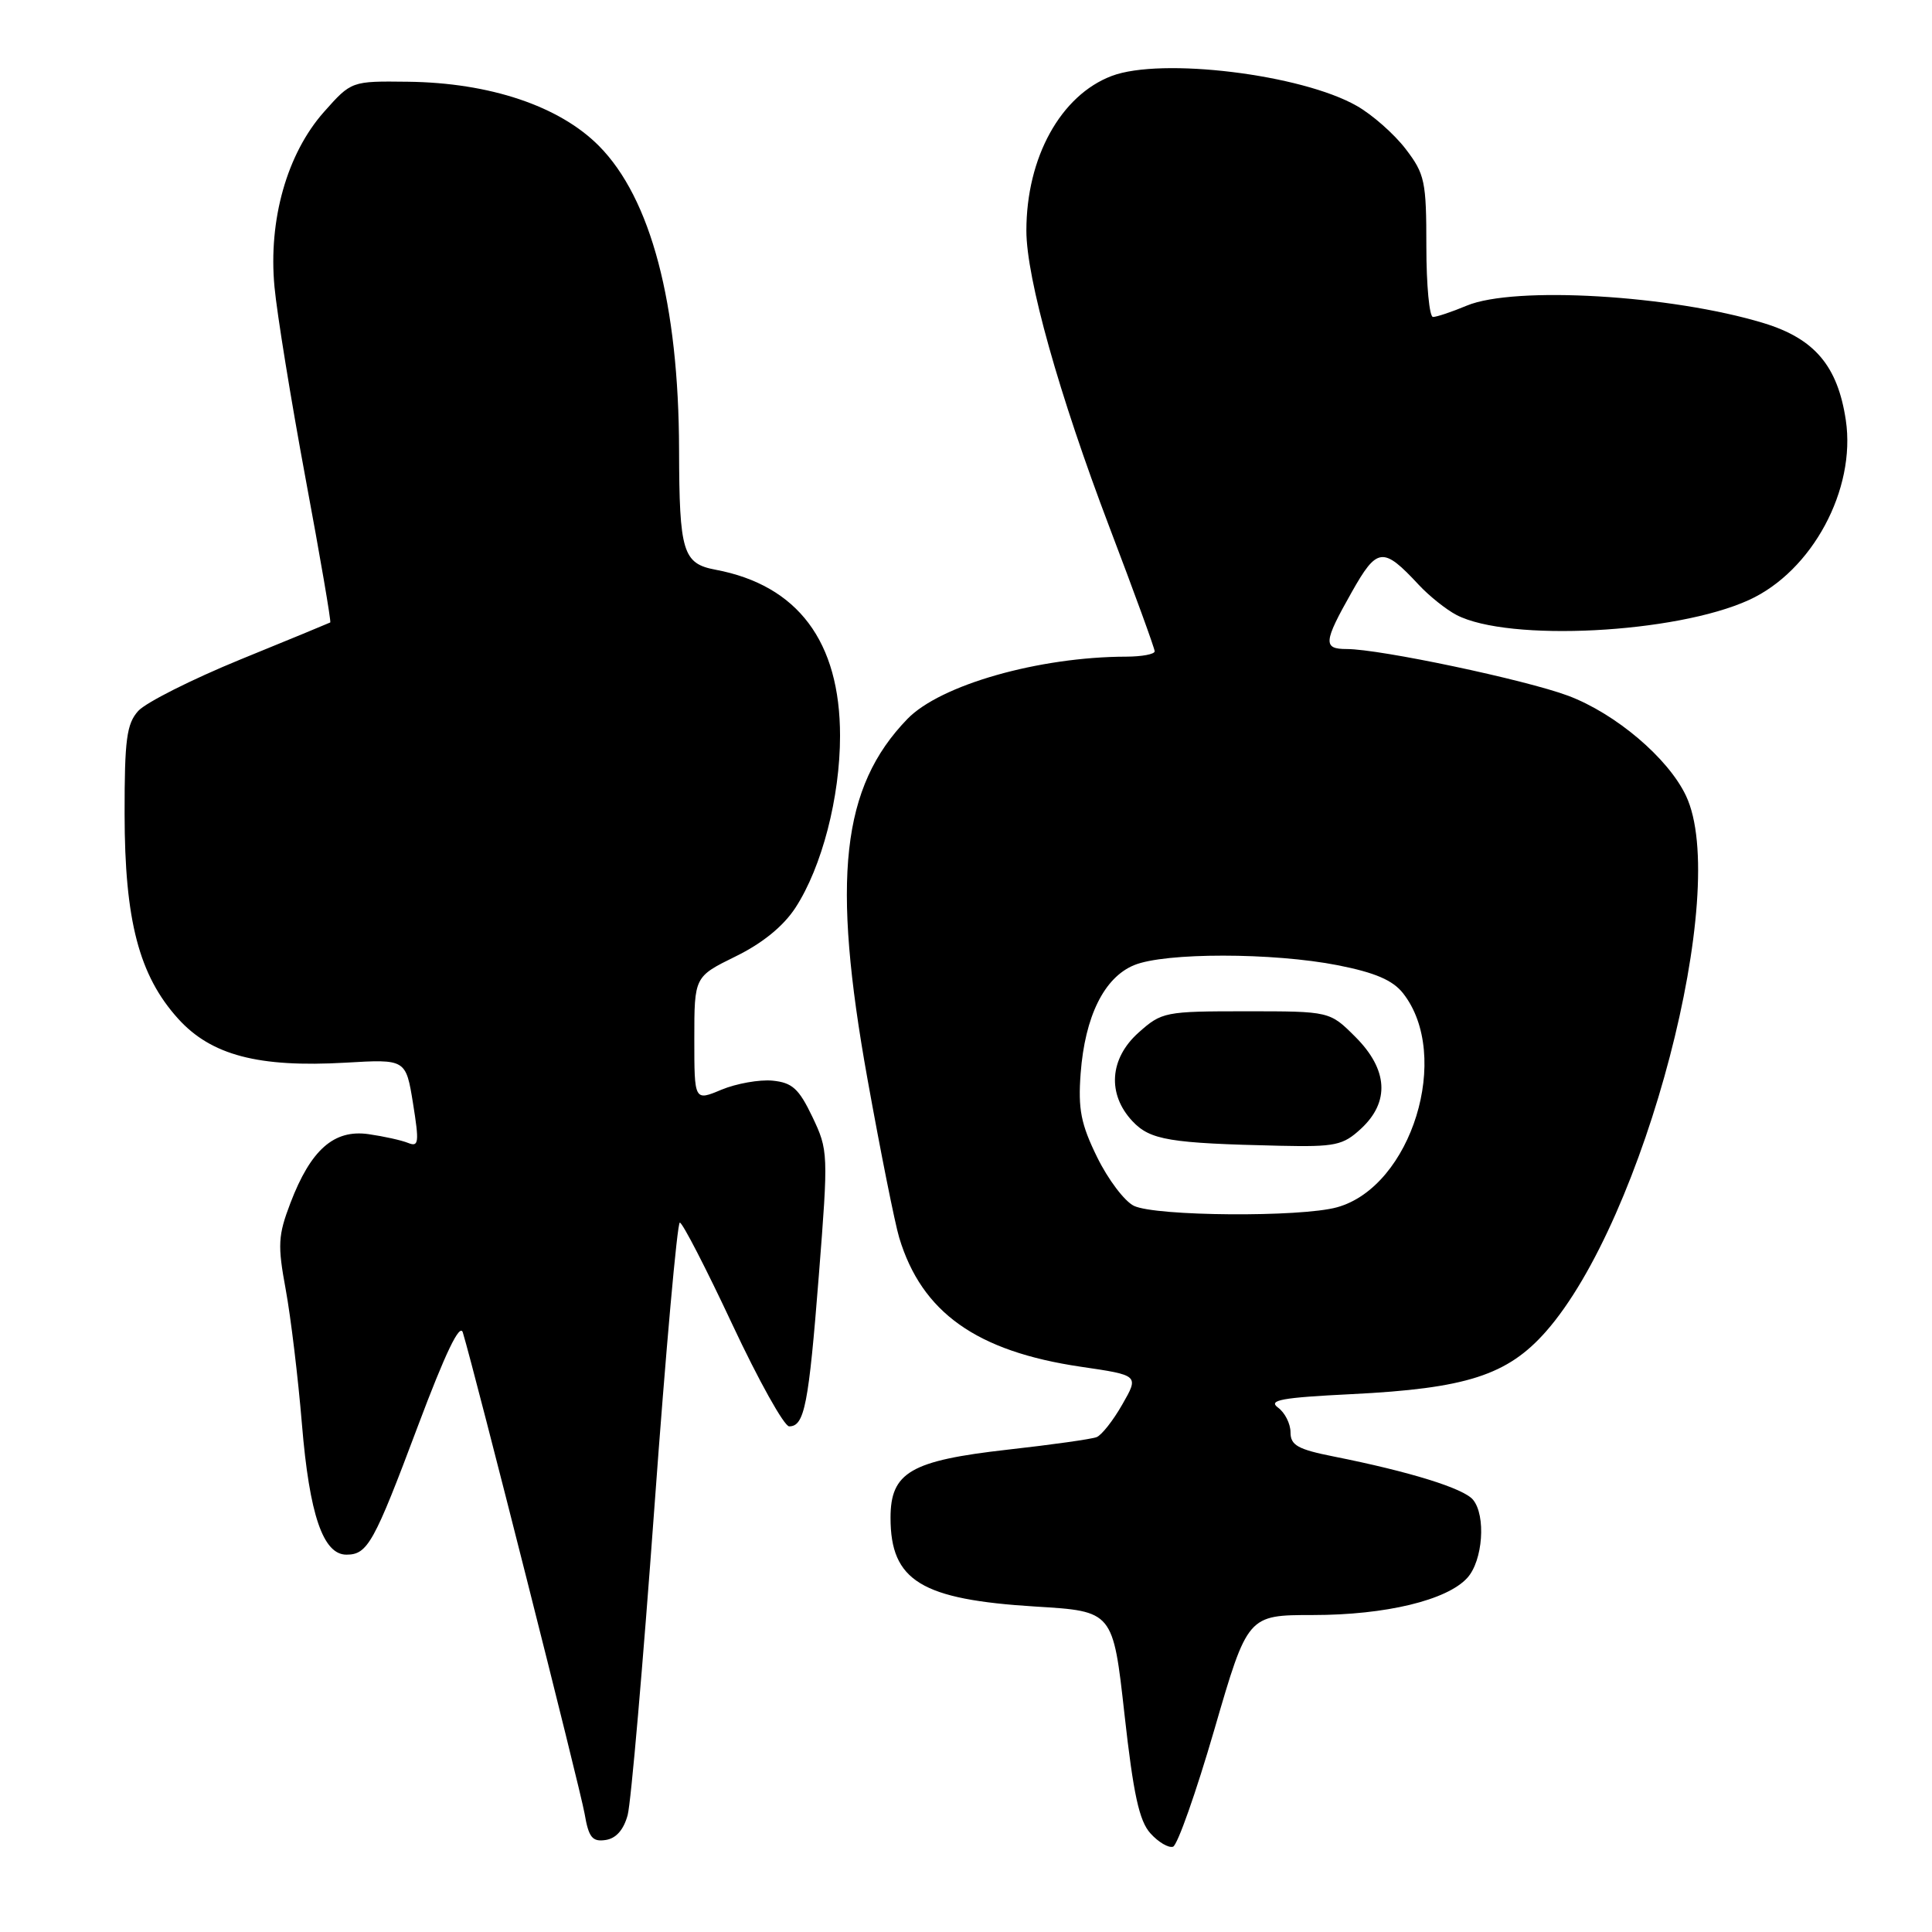 <?xml version="1.0" encoding="UTF-8" standalone="no"?>
<!DOCTYPE svg PUBLIC "-//W3C//DTD SVG 1.1//EN" "http://www.w3.org/Graphics/SVG/1.1/DTD/svg11.dtd" >
<svg xmlns="http://www.w3.org/2000/svg" xmlns:xlink="http://www.w3.org/1999/xlink" version="1.1" viewBox="0 0 256 256">
 <g >
 <path fill="currentColor"
d=" M 160.91 229.17 C 165.32 214.00 165.32 214.00 173.98 214.00 C 183.59 214.00 191.75 212.04 194.43 209.07 C 196.49 206.80 196.92 200.82 195.18 198.72 C 193.93 197.21 186.80 195.00 176.75 193.00 C 171.97 192.05 171.00 191.51 171.00 189.79 C 171.00 188.65 170.25 187.17 169.34 186.51 C 167.99 185.52 169.81 185.19 179.09 184.73 C 194.29 183.98 199.75 182.22 204.85 176.43 C 217.91 161.59 229.33 117.92 223.40 105.44 C 221.04 100.45 214.07 94.55 207.79 92.19 C 202.11 90.07 182.84 86.00 178.45 86.00 C 175.28 86.00 175.36 85.10 179.09 78.50 C 182.48 72.48 183.25 72.39 188.00 77.50 C 189.38 78.98 191.62 80.77 193.00 81.49 C 199.89 85.07 222.02 83.94 231.73 79.51 C 240.12 75.69 245.95 64.85 244.58 55.67 C 243.50 48.48 240.44 44.87 233.68 42.81 C 221.45 39.09 200.65 37.87 194.35 40.50 C 192.37 41.33 190.36 42.00 189.88 42.00 C 189.40 42.00 189.00 37.80 189.00 32.66 C 189.00 24.01 188.80 23.06 186.25 19.73 C 184.74 17.76 181.83 15.19 179.78 14.03 C 172.44 9.84 153.89 7.58 147.32 10.06 C 140.55 12.62 136.00 20.86 136.00 30.57 C 136.00 36.88 140.32 52.27 147.02 69.89 C 150.31 78.53 153.00 85.92 153.00 86.30 C 153.00 86.69 151.31 87.00 149.25 87.01 C 137.67 87.03 124.60 90.75 120.23 95.27 C 111.50 104.29 110.16 116.41 114.95 143.00 C 116.68 152.62 118.57 162.07 119.15 164.00 C 122.14 173.91 129.39 179.06 143.21 181.10 C 150.93 182.23 150.93 182.23 148.71 186.10 C 147.50 188.23 145.96 190.18 145.30 190.43 C 144.64 190.69 139.33 191.44 133.50 192.09 C 120.67 193.54 118.00 195.09 118.00 201.11 C 118.00 209.47 122.06 211.95 137.26 212.88 C 147.48 213.50 147.48 213.50 149.00 227.16 C 150.18 237.75 150.95 241.29 152.44 242.93 C 153.49 244.10 154.84 244.89 155.43 244.70 C 156.02 244.51 158.48 237.52 160.91 229.17 Z  M 83.17 240.50 C 83.61 238.85 85.20 220.51 86.71 199.75 C 88.22 178.99 89.74 162.00 90.08 162.00 C 90.43 162.00 93.56 168.07 97.04 175.50 C 100.52 182.93 103.91 189.00 104.57 189.00 C 106.60 189.00 107.15 186.17 108.50 169.00 C 109.77 152.83 109.75 152.41 107.65 148.00 C 105.85 144.24 104.98 143.45 102.35 143.19 C 100.62 143.03 97.58 143.57 95.60 144.39 C 92.00 145.90 92.00 145.90 92.00 137.66 C 92.00 129.42 92.00 129.42 97.47 126.73 C 101.03 124.99 103.80 122.73 105.40 120.28 C 108.91 114.89 111.31 105.63 111.31 97.50 C 111.31 85.01 105.71 77.54 94.81 75.49 C 90.48 74.68 90.01 73.13 89.98 59.62 C 89.94 40.25 86.25 26.27 79.35 19.32 C 74.10 14.04 64.90 10.96 54.04 10.83 C 46.56 10.74 46.56 10.74 42.92 14.84 C 38.03 20.36 35.54 29.14 36.37 38.00 C 36.70 41.57 38.56 53.01 40.49 63.41 C 42.43 73.81 43.90 82.39 43.76 82.48 C 43.62 82.56 38.25 84.78 31.82 87.40 C 25.40 90.03 19.33 93.09 18.32 94.20 C 16.78 95.91 16.50 97.99 16.51 107.86 C 16.52 121.96 18.42 129.25 23.60 134.98 C 27.98 139.83 34.25 141.47 45.78 140.81 C 53.78 140.34 53.78 140.34 54.73 146.22 C 55.56 151.40 55.49 152.01 54.09 151.45 C 53.21 151.09 50.85 150.57 48.83 150.28 C 44.25 149.63 41.18 152.34 38.48 159.41 C 36.84 163.71 36.77 164.98 37.86 170.87 C 38.53 174.52 39.50 182.56 40.01 188.74 C 41.00 200.70 42.81 206.00 45.90 206.00 C 48.71 206.00 49.55 204.48 55.37 188.97 C 59.03 179.23 60.94 175.26 61.33 176.57 C 62.96 181.96 76.89 237.03 77.46 240.31 C 78.00 243.47 78.48 244.07 80.24 243.81 C 81.63 243.61 82.64 242.46 83.17 240.50 Z  M 150.25 159.78 C 149.01 159.18 146.82 156.28 145.38 153.34 C 143.22 148.94 142.84 146.97 143.19 142.24 C 143.76 134.68 146.30 129.53 150.27 127.89 C 154.35 126.20 168.66 126.21 177.27 127.90 C 182.19 128.87 184.55 129.88 185.91 131.61 C 192.40 139.86 187.04 157.23 177.17 159.97 C 172.36 161.31 153.13 161.17 150.25 159.78 Z  M 180.35 149.55 C 184.18 146.00 183.92 141.72 179.60 137.40 C 176.20 134.00 176.20 134.00 165.12 134.00 C 154.36 134.00 153.94 134.08 150.86 136.83 C 147.01 140.27 146.69 144.98 150.06 148.57 C 152.42 151.07 154.95 151.49 169.60 151.82 C 176.95 151.98 177.95 151.77 180.35 149.55 Z "/>
</g>
</svg>